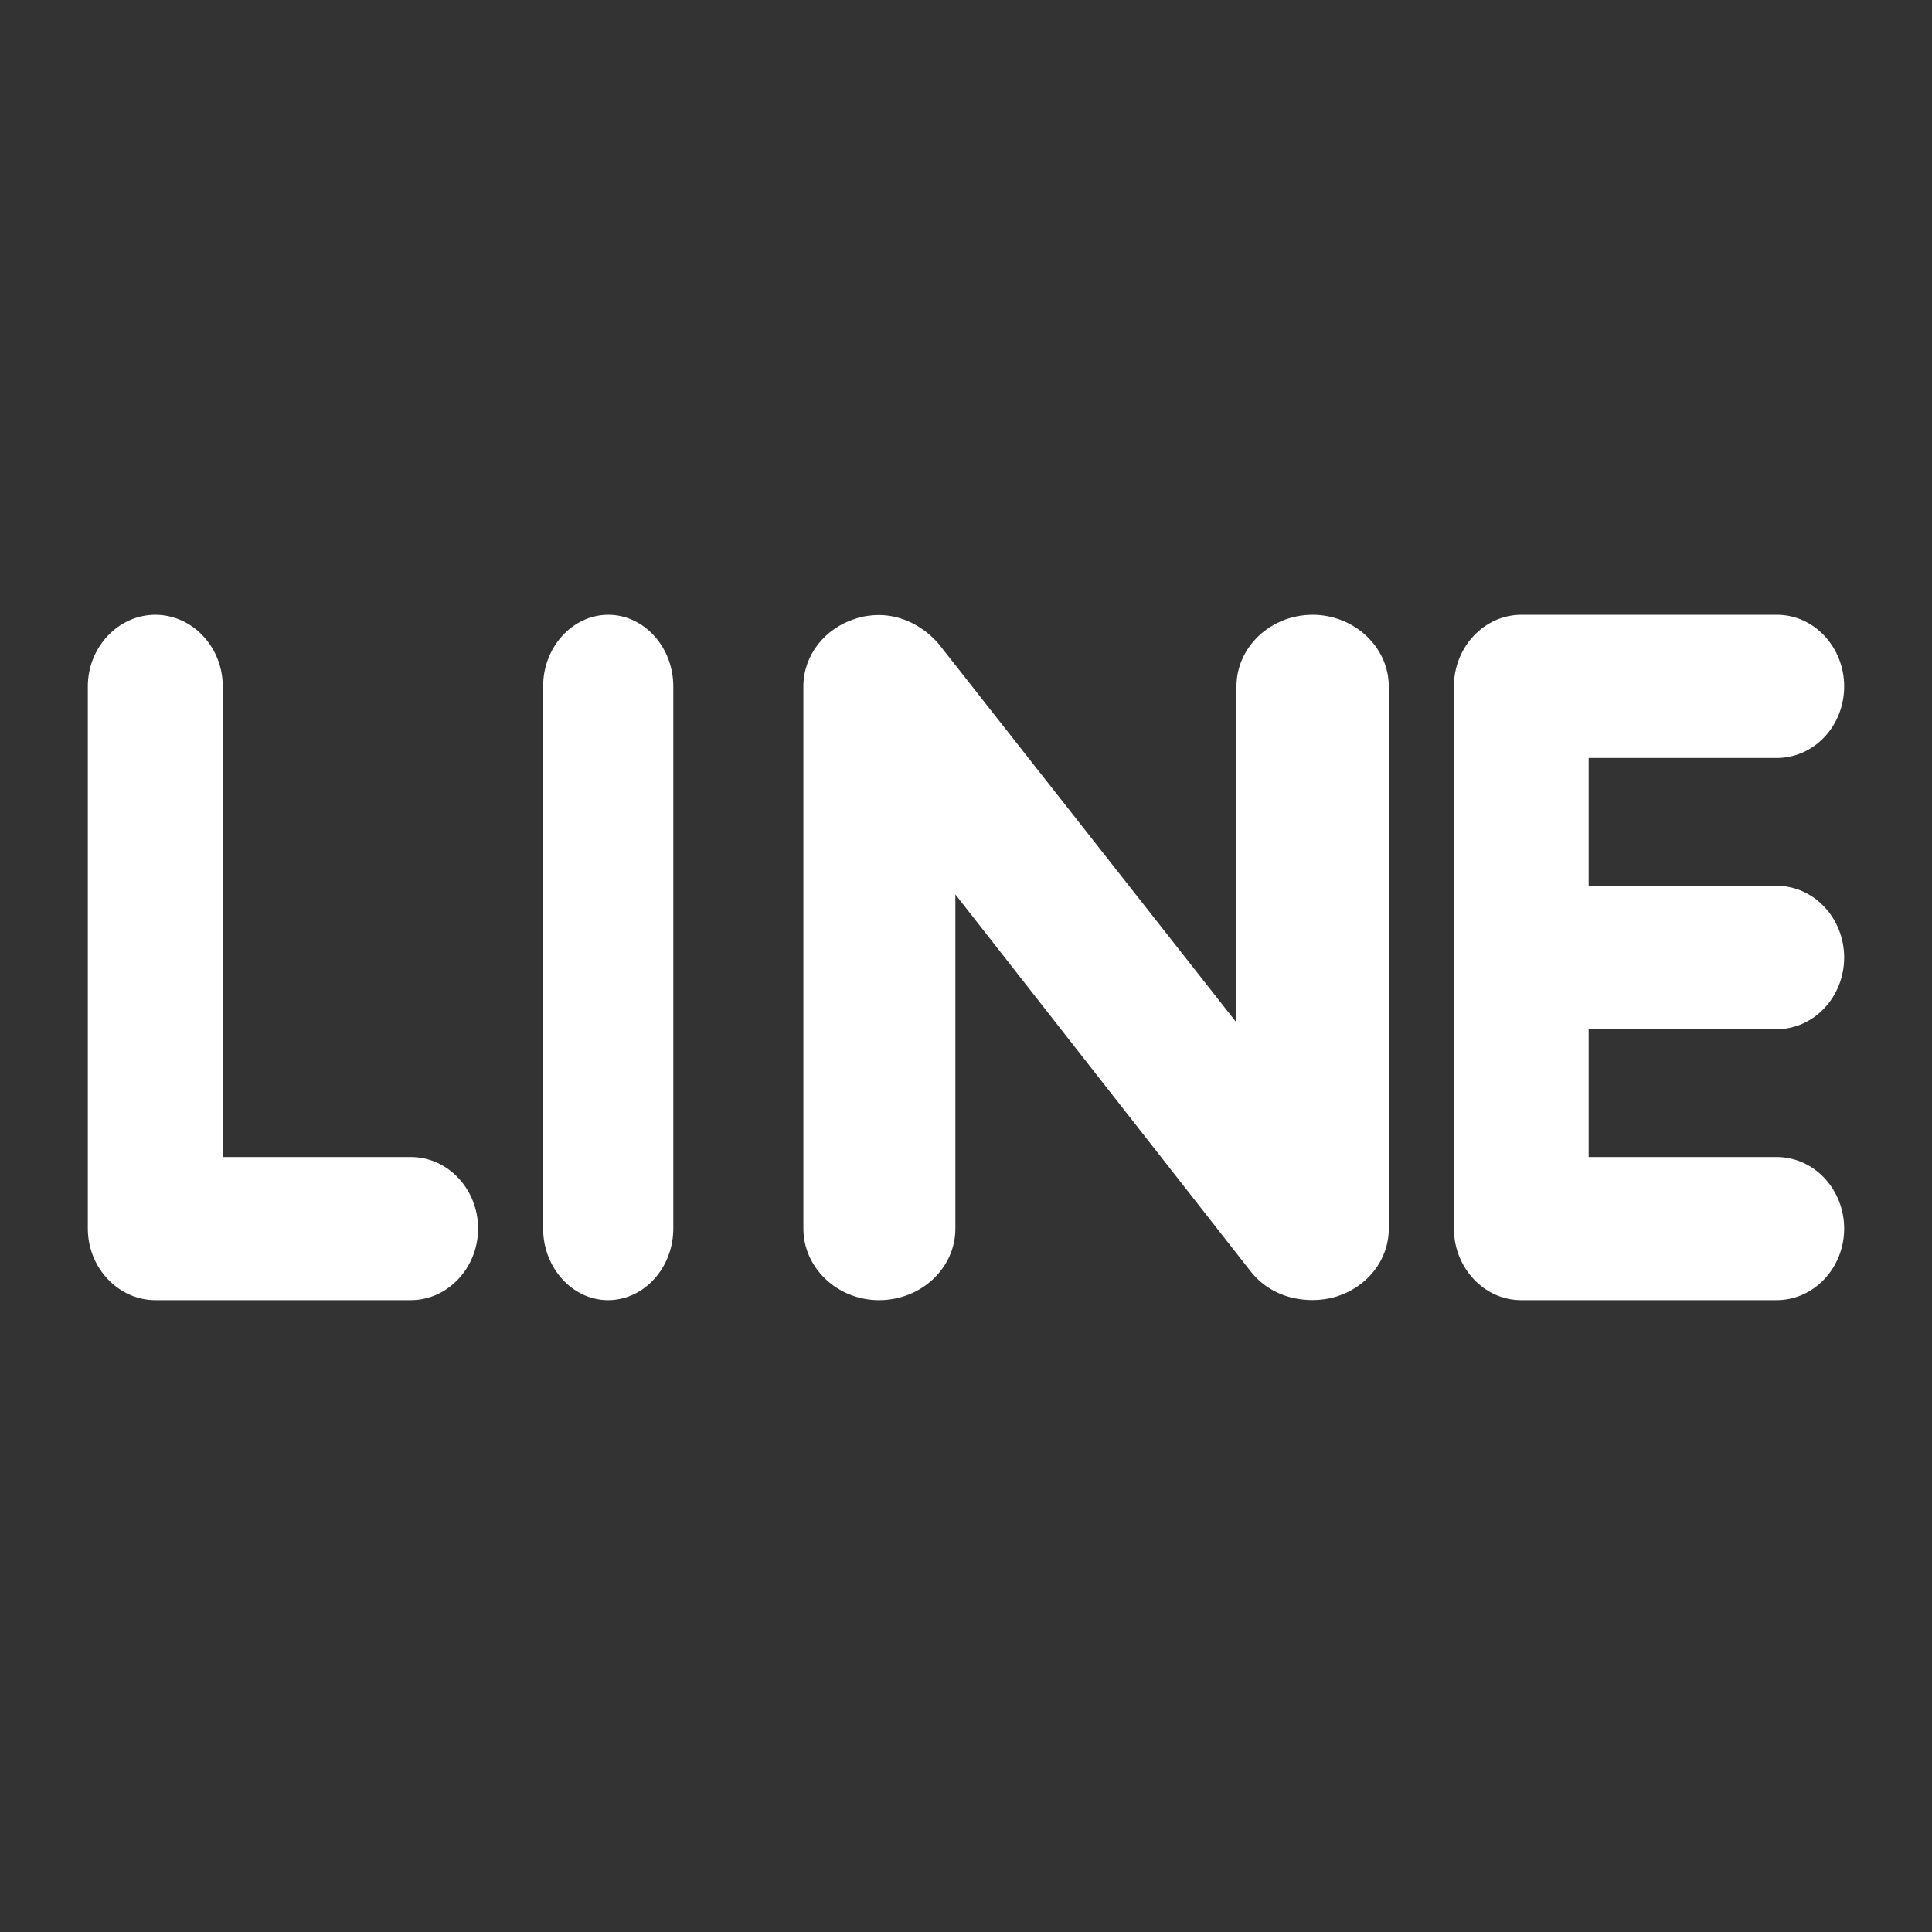 <svg width="24" height="24" viewBox="0 0 24 24" fill="none" xmlns="http://www.w3.org/2000/svg">
<rect x="0" y="0" width="24" height="24" fill="#333333" stroke="none"/>
<path fill-rule="evenodd" clip-rule="evenodd" d="M5.939 15.263C5.939 15.748 5.564 16.151 5.103 16.151H1.929C1.47 16.151 1.091 15.748 1.091 15.263V8.526C1.091 8.039 1.47 7.637 1.929 7.637C2.392 7.637 2.767 8.039 2.767 8.526V14.373H5.103C5.566 14.373 5.939 14.773 5.939 15.263ZM8.364 15.263C8.364 15.748 8.001 16.151 7.553 16.151C7.11 16.151 6.747 15.748 6.747 15.263V8.526C6.747 8.039 7.11 7.637 7.557 7.637C8.001 7.637 8.364 8.039 8.364 8.526V15.263ZM16.603 16.106C16.991 15.984 17.252 15.646 17.252 15.264V8.526C17.252 8.039 16.824 7.637 16.306 7.637C15.783 7.637 15.36 8.039 15.36 8.526V12.702L11.661 7.999C11.48 7.787 11.21 7.64 10.917 7.64C10.83 7.64 10.716 7.654 10.626 7.686C10.24 7.807 9.98 8.145 9.98 8.526V15.263C9.98 15.748 10.4 16.151 10.92 16.151C11.449 16.151 11.868 15.748 11.868 15.263V11.111L15.538 15.796C15.717 16.022 15.988 16.15 16.305 16.15C16.404 16.15 16.507 16.136 16.603 16.106ZM22.07 11.004C22.535 11.004 22.909 11.407 22.909 11.895C22.909 12.382 22.535 12.785 22.07 12.785H19.735V14.373H22.07C22.535 14.373 22.909 14.773 22.909 15.263C22.909 15.748 22.535 16.151 22.07 16.151H18.895C18.436 16.151 18.061 15.748 18.061 15.263V8.526C18.061 8.039 18.436 7.637 18.899 7.637H22.075C22.535 7.637 22.909 8.039 22.909 8.526C22.909 9.019 22.535 9.416 22.07 9.416H19.735V11.004H22.07Z" fill="white"/>
</svg>
